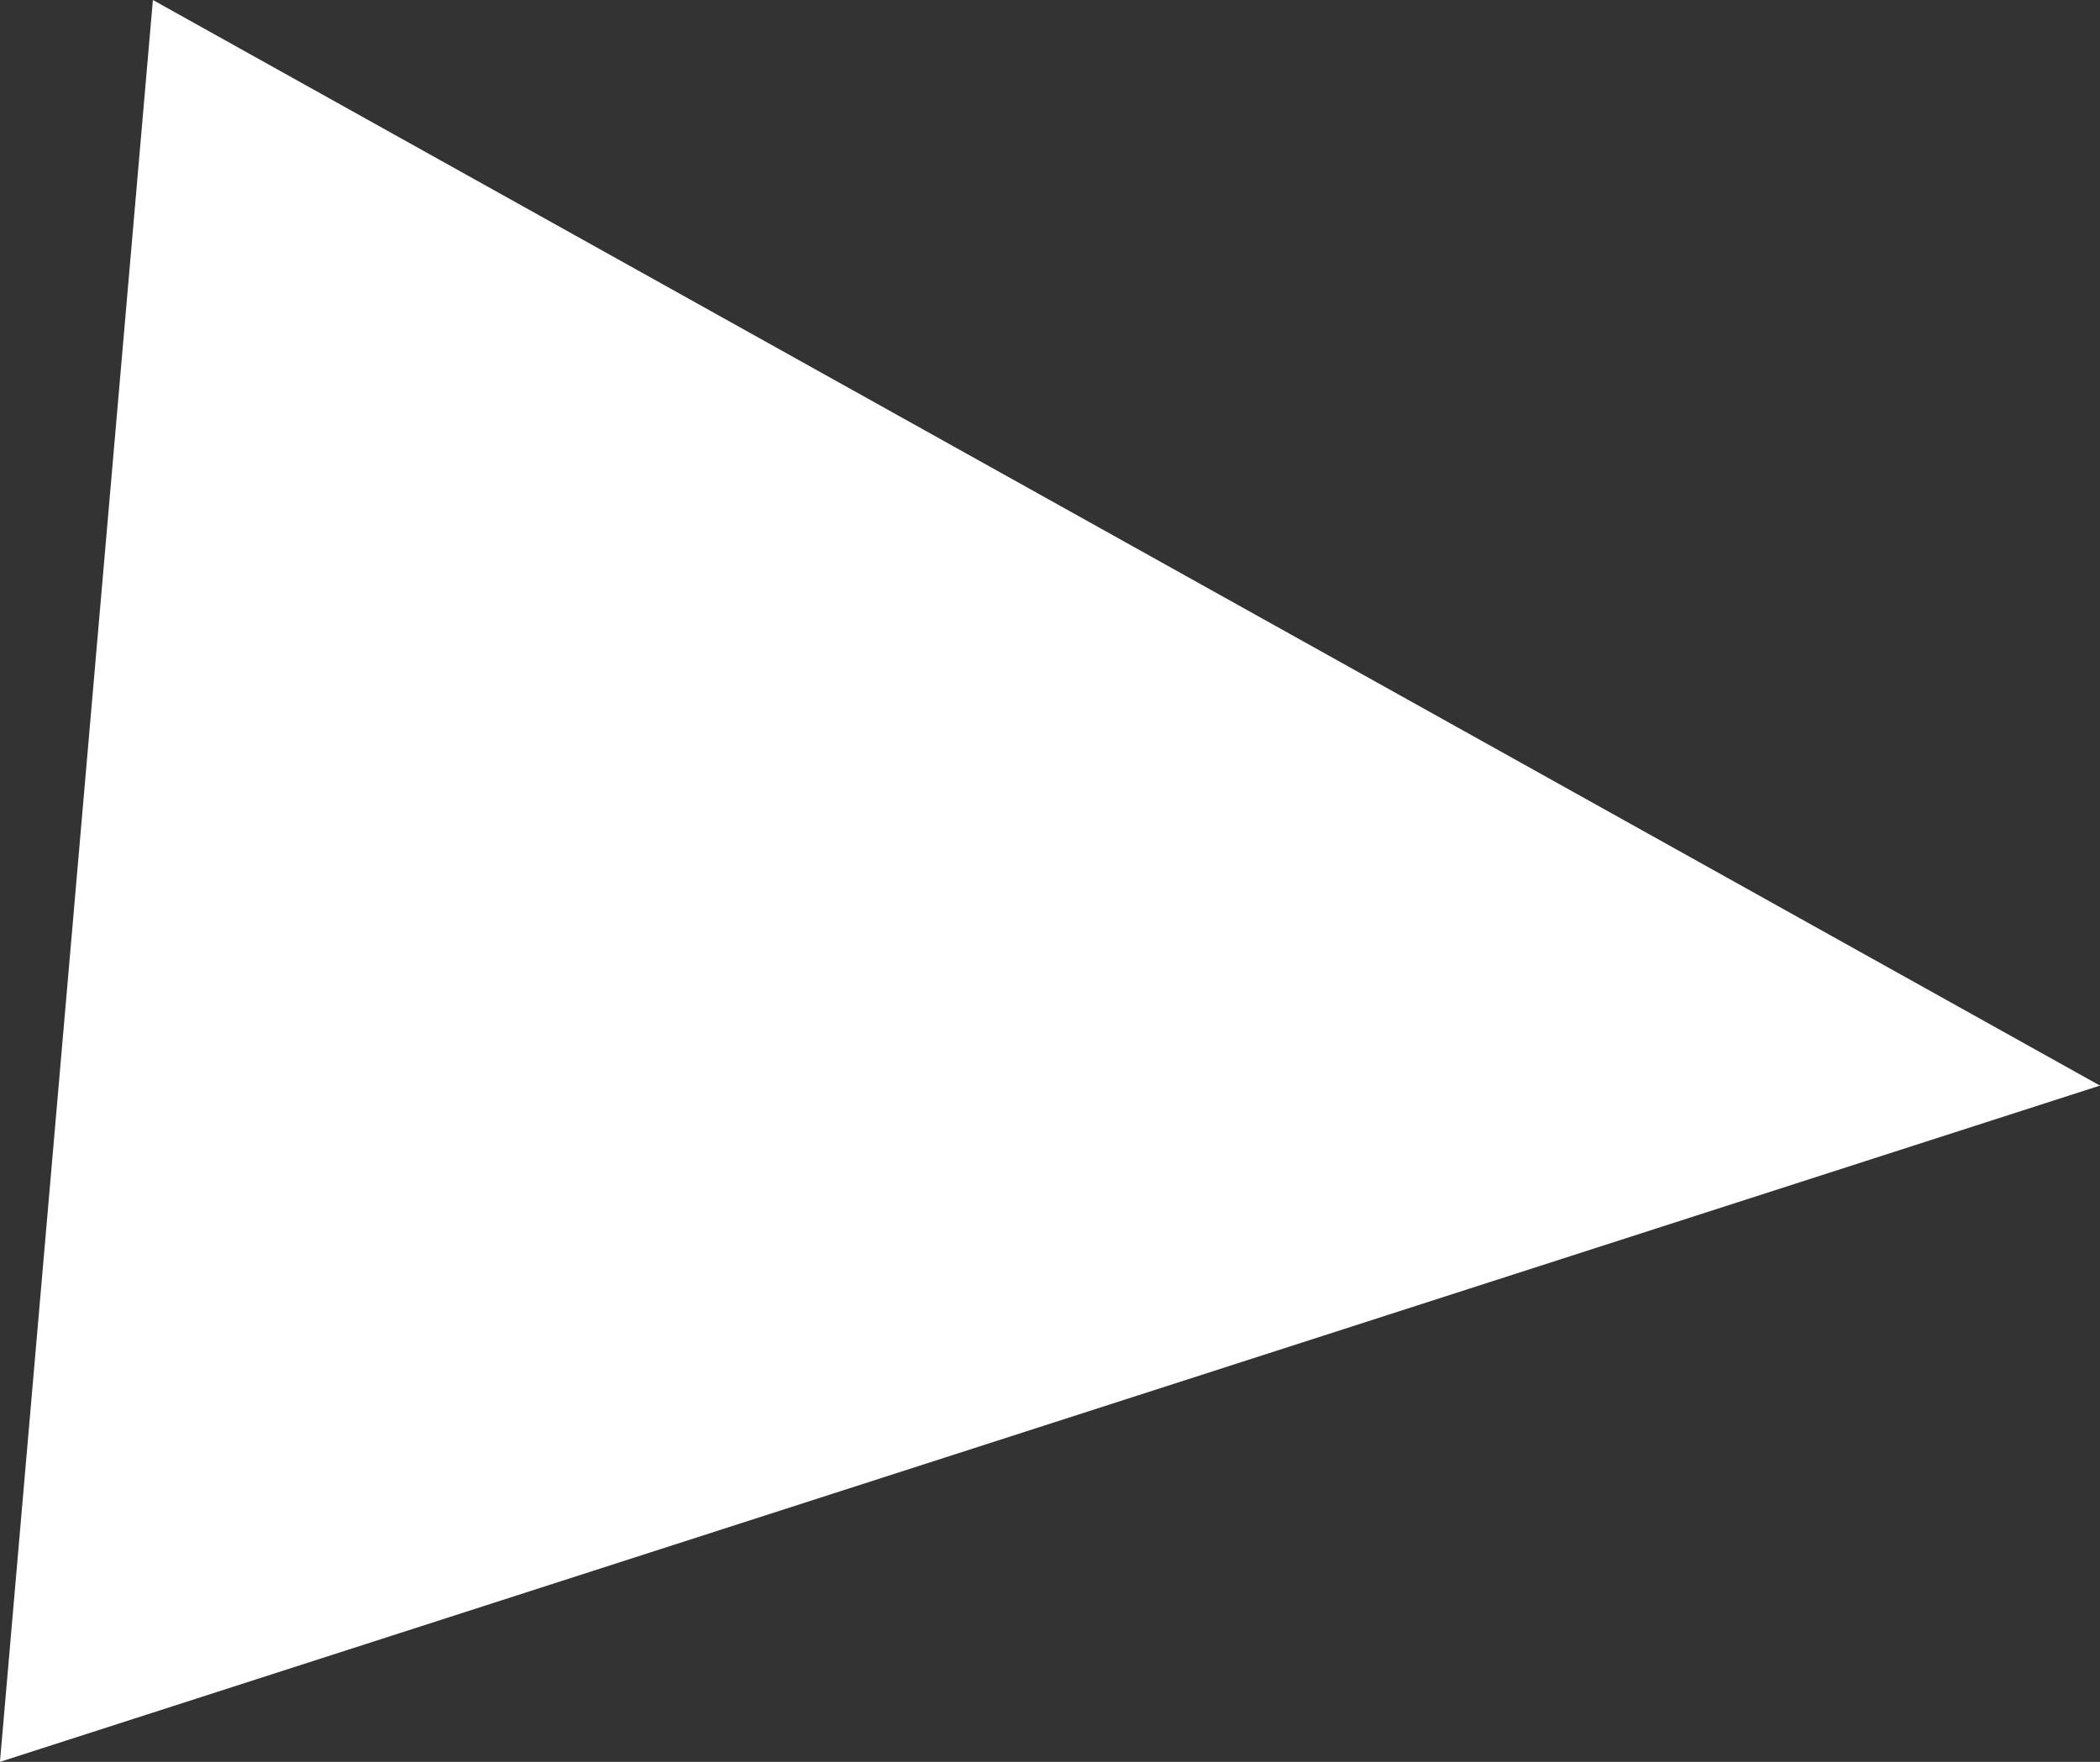 <svg version="1.1" xmlns="http://www.w3.org/2000/svg" xmlns:xlink="http://www.w3.org/1999/xlink" width="69.203" height="58.072" viewBox="0,0,69.203,58.072"><rect x="0" y="0" width="69.203" height="58.072" fill="#333333" stroke="none"/><g transform="translate(-284.286,-148.079)"><g data-paper-data="{&quot;isPaintingLayer&quot;:true}" fill="#ffffff" fill-rule="nonzero" stroke="#ffffff" stroke-width="0.5" stroke-linecap="butt" stroke-linejoin="miter" stroke-miterlimit="10" stroke-dasharray="" stroke-dashoffset="0" style="mix-blend-mode: normal"><path d="M289.54,148.485l63.324,35.313l-68.298,21.998z"/></g></g></svg>